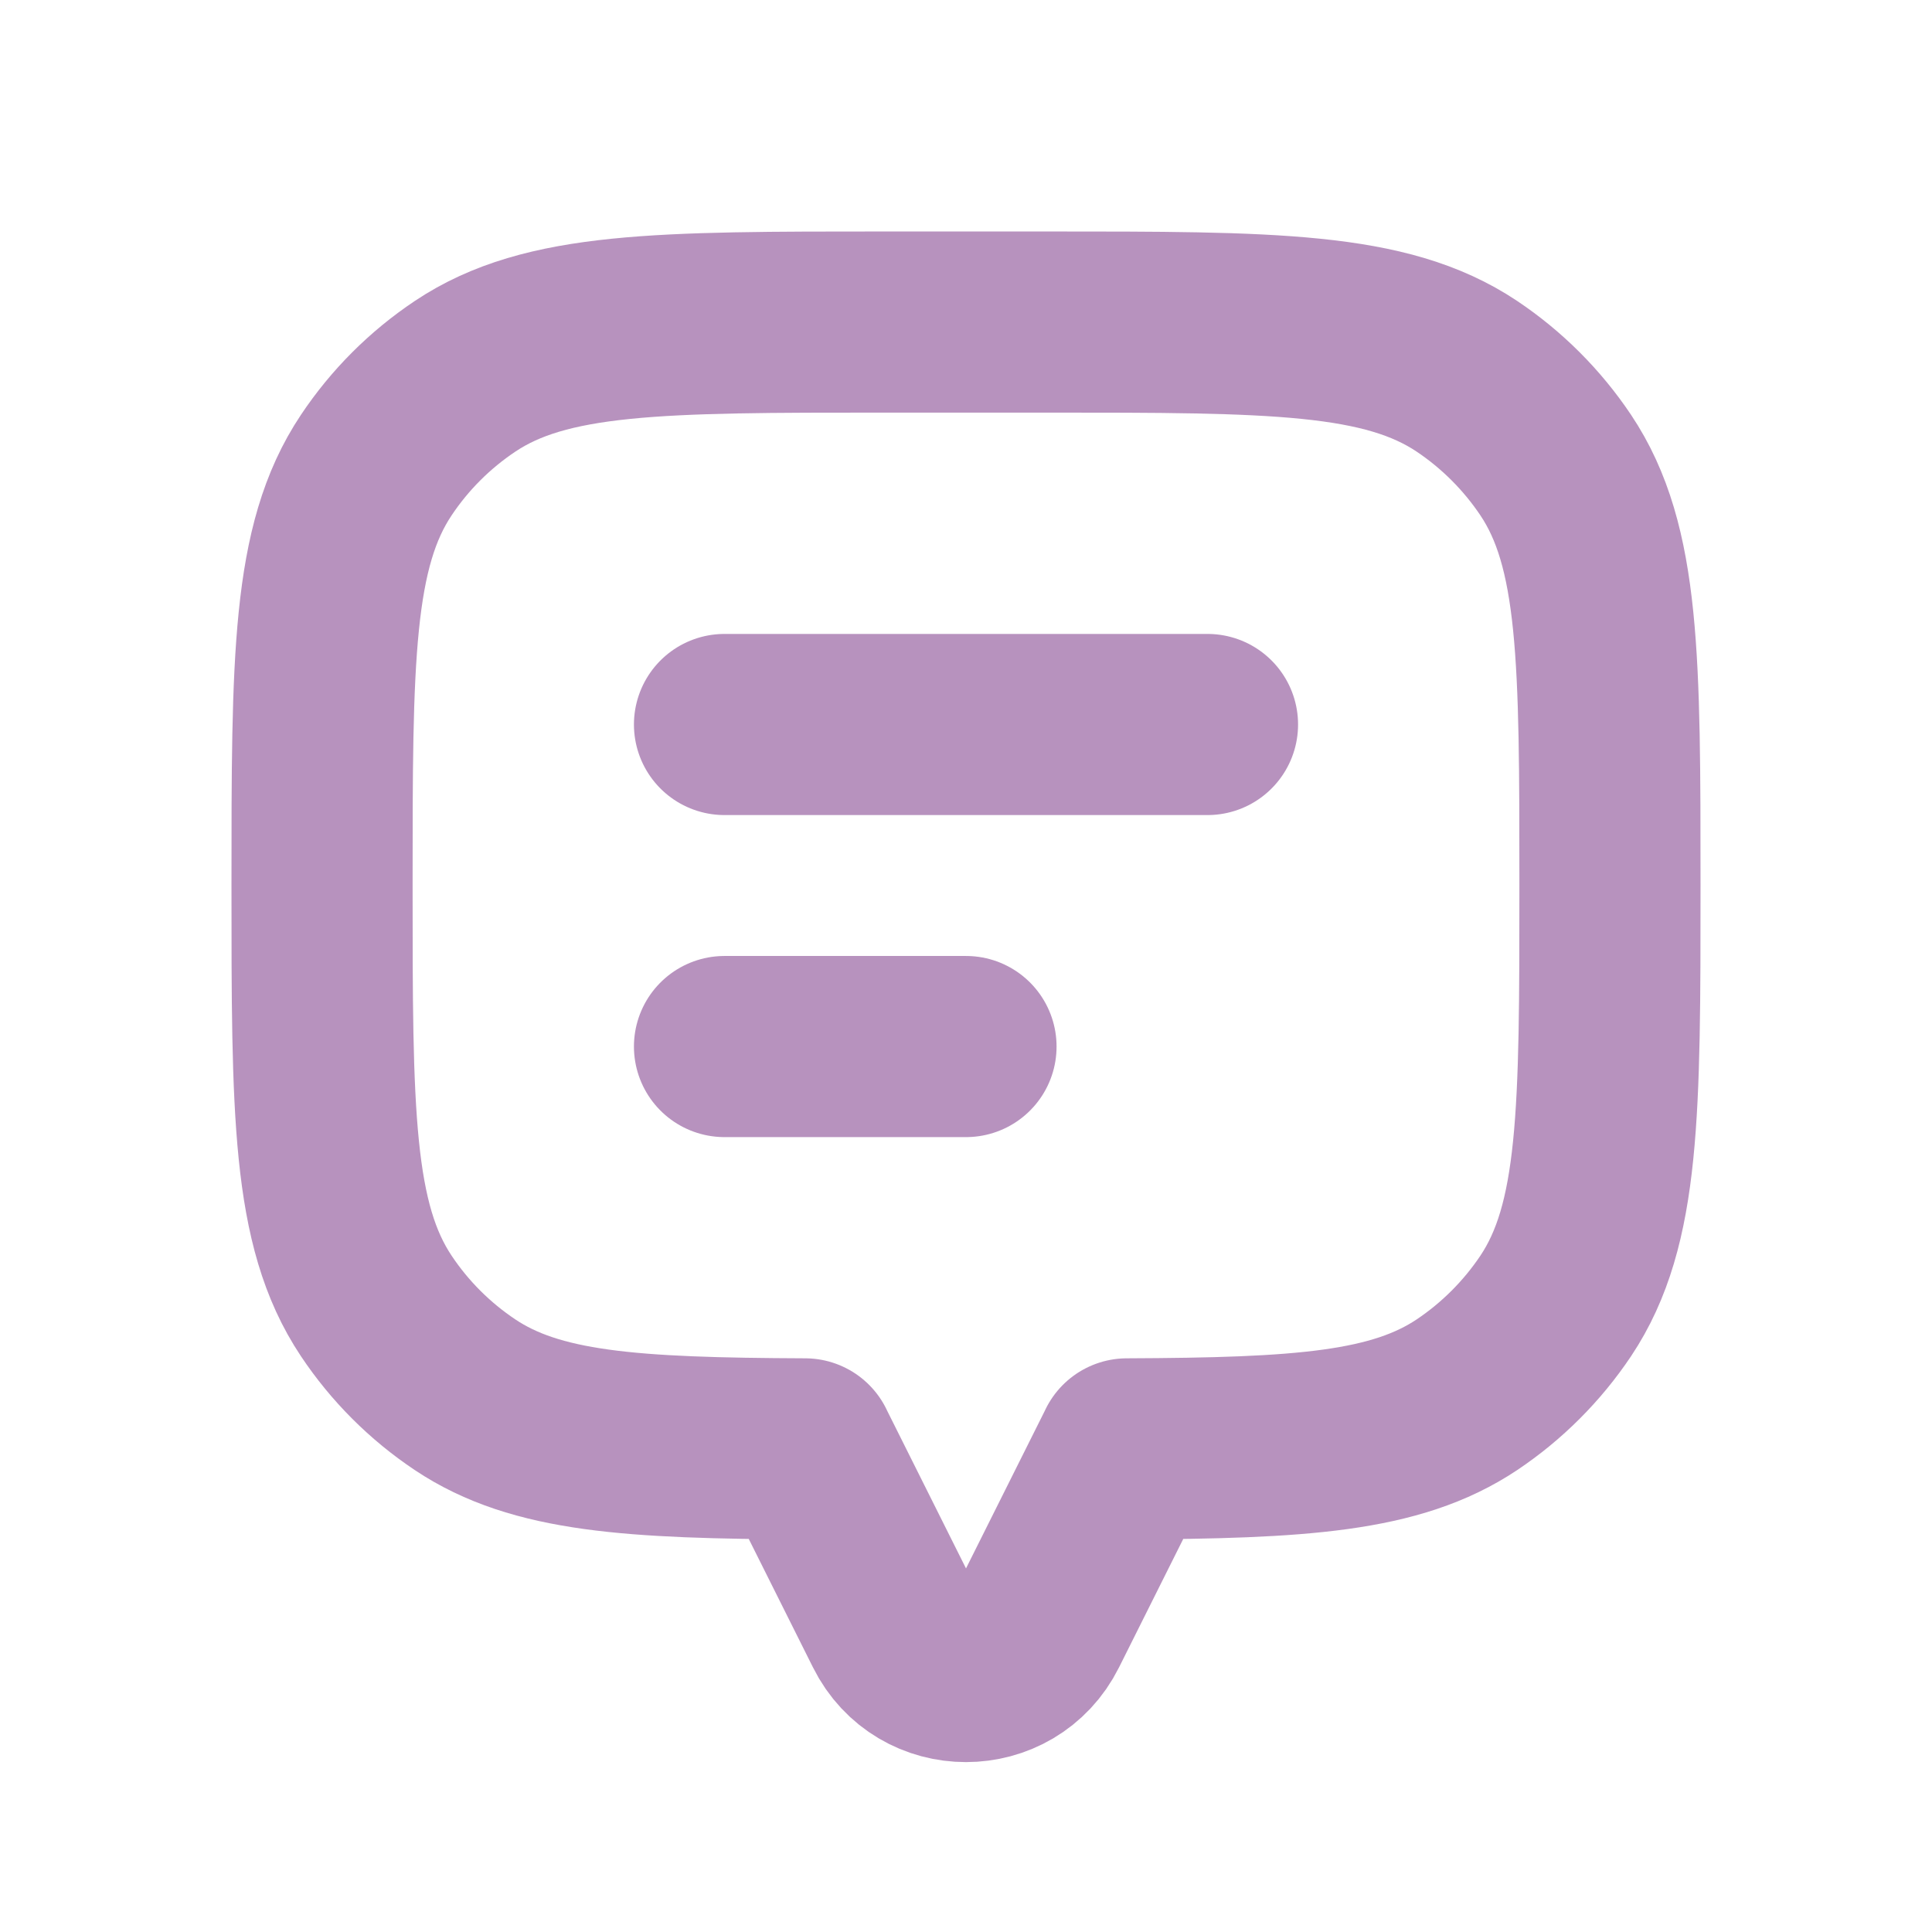 <svg width="16" height="16" viewBox="0 0 16 16" fill="none" xmlns="http://www.w3.org/2000/svg">
<path d="M12.884 3.852C13.333 4.524 13.333 5.461 13.333 7.333C13.333 9.206 13.333 10.142 12.884 10.815C12.689 11.106 12.439 11.356 12.148 11.551C11.56 11.943 10.772 11.993 9.333 11.999V12L8.596 13.474C8.35 13.966 7.649 13.966 7.404 13.474L6.667 12V11.999C5.228 11.993 4.439 11.943 3.852 11.551C3.56 11.356 3.31 11.106 3.116 10.815C2.667 10.142 2.667 9.206 2.667 7.333C2.667 5.461 2.667 4.524 3.116 3.852C3.31 3.561 3.56 3.311 3.852 3.116C4.524 2.667 5.461 2.667 7.333 2.667H8.666C10.539 2.667 11.475 2.667 12.148 3.116C12.439 3.311 12.689 3.561 12.884 3.852Z" stroke="#B792BE" stroke-width="1.5" stroke-linecap="round" stroke-linejoin="round"/>
<path d="M6 6L10 6" stroke="#B792BE" stroke-width="1.5" stroke-linecap="round" stroke-linejoin="round"/>
<path d="M6 8.667H8" stroke="#B792BE" stroke-width="1.5" stroke-linecap="round" stroke-linejoin="round"/>
</svg>
